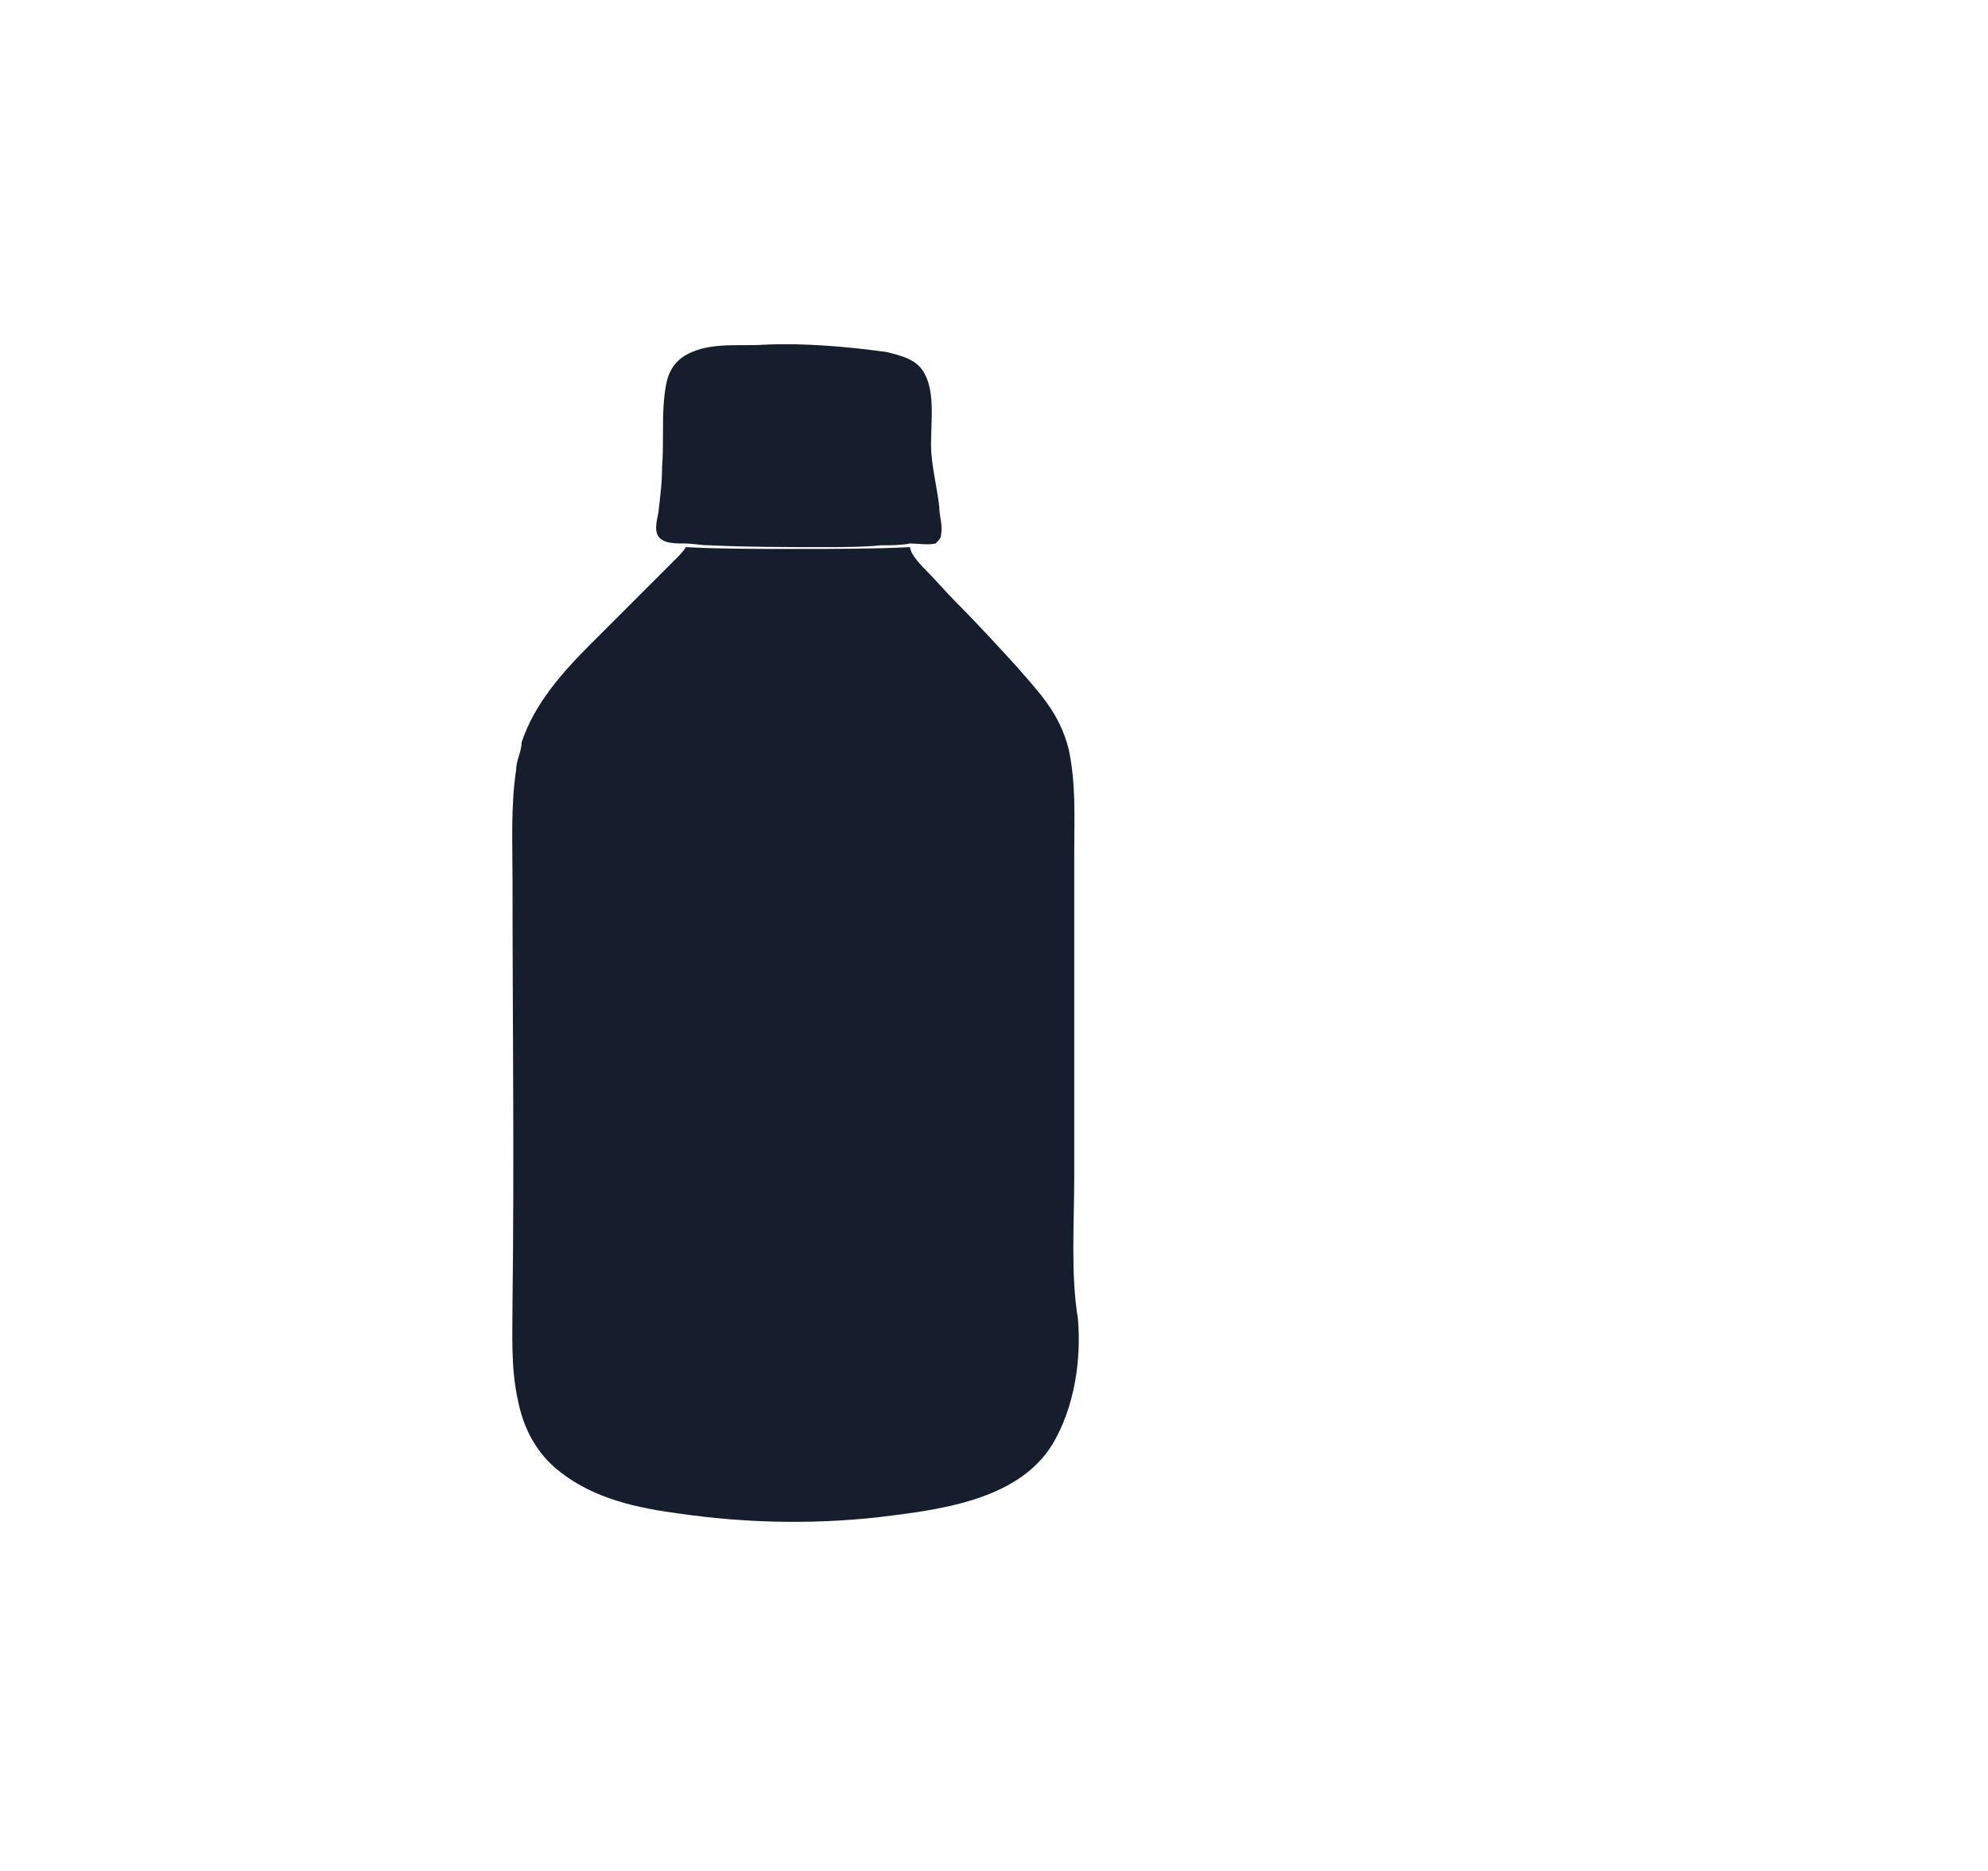 <?xml version="1.0" encoding="utf-8"?>
<!-- Generator: Adobe Illustrator 22.0.0, SVG Export Plug-In . SVG Version: 6.00 Build 0)  -->
<svg version="1.1" id="Camada_1" xmlns:figma="http://www.figma.com/figma/ns"
	 xmlns="http://www.w3.org/2000/svg" xmlns:xlink="http://www.w3.org/1999/xlink" x="0px" y="0px" viewBox="0 0 109 102.6"
	 style="enable-background:new 0 0 109 102.6;" xml:space="preserve">
<style type="text/css">
	.st0{fill:#161E2E;}
</style>
<title>Logo</title>
<g>
	<path class="st0" d="M51.3,29.8C51.3,29.8,51.3,29.7,51.3,29.8c0.2-0.2,0.3-0.3,0.3-0.5c0.1-0.5-0.1-1-0.1-1.5
		c-0.1-0.9-0.3-1.7-0.4-2.6c-0.2-1.4,0.3-3.4-0.4-4.7c-0.4-0.8-1.3-1-2.1-1.2c-2.2-0.3-4.5-0.5-6.7-0.4c-1.4,0.1-3.2-0.2-4.5,0.7
		c-0.8,0.6-0.9,1.4-1,2.4c-0.1,1.2,0,2.4-0.1,3.6c0,0.9-0.1,1.6-0.2,2.5c-0.1,0.5-0.3,1.2,0.2,1.5c0.3,0.2,0.8,0.2,1.2,0.2
		c0.5,0,0.9,0.1,1.4,0.1C41,30,43.1,30,45.2,30c1,0,2.1,0,3.1-0.1c0.5,0,1.1,0,1.6-0.1C50.3,29.8,50.9,29.9,51.3,29.8z"/>
	<path class="st0" d="M58.9,64.4c0-3.9,0-7.9,0-11.8c0-2,0-3.9,0-5.9c0-1.9,0.1-3.7-0.3-5.6c-0.5-2-1.6-3.1-2.9-4.6
		c-1.1-1.2-2.2-2.4-3.3-3.5c-0.5-0.5-1.1-1.2-1.6-1.7c-0.2-0.2-0.9-0.9-0.9-1.3c-2,0.1-4.2,0.1-6.3,0.1c-2,0-4.1,0-6-0.1
		c-0.1,0.2-0.4,0.5-0.5,0.6c-0.5,0.5-1,1-1.6,1.6c-1,1-2,2-3.1,3.1c-1.6,1.6-3.1,3.3-3.8,5.4c0,0.5-0.3,1-0.3,1.5
		c-0.3,2-0.2,4-0.2,6c0,7.7,0.1,15.4,0,23.2c0,1.8-0.1,3.6,0.3,5.4c0.3,1.5,1,2.9,2.3,3.9c1.9,1.5,4.3,2,6.6,2.3
		c3.5,0.5,7.1,0.6,10.8,0.2c3.3-0.4,7.7-0.9,9.6-4c1.2-2,1.6-4.6,1.4-6.9C58.7,69.9,58.9,67.1,58.9,64.4z"/>
</g>
</svg>
